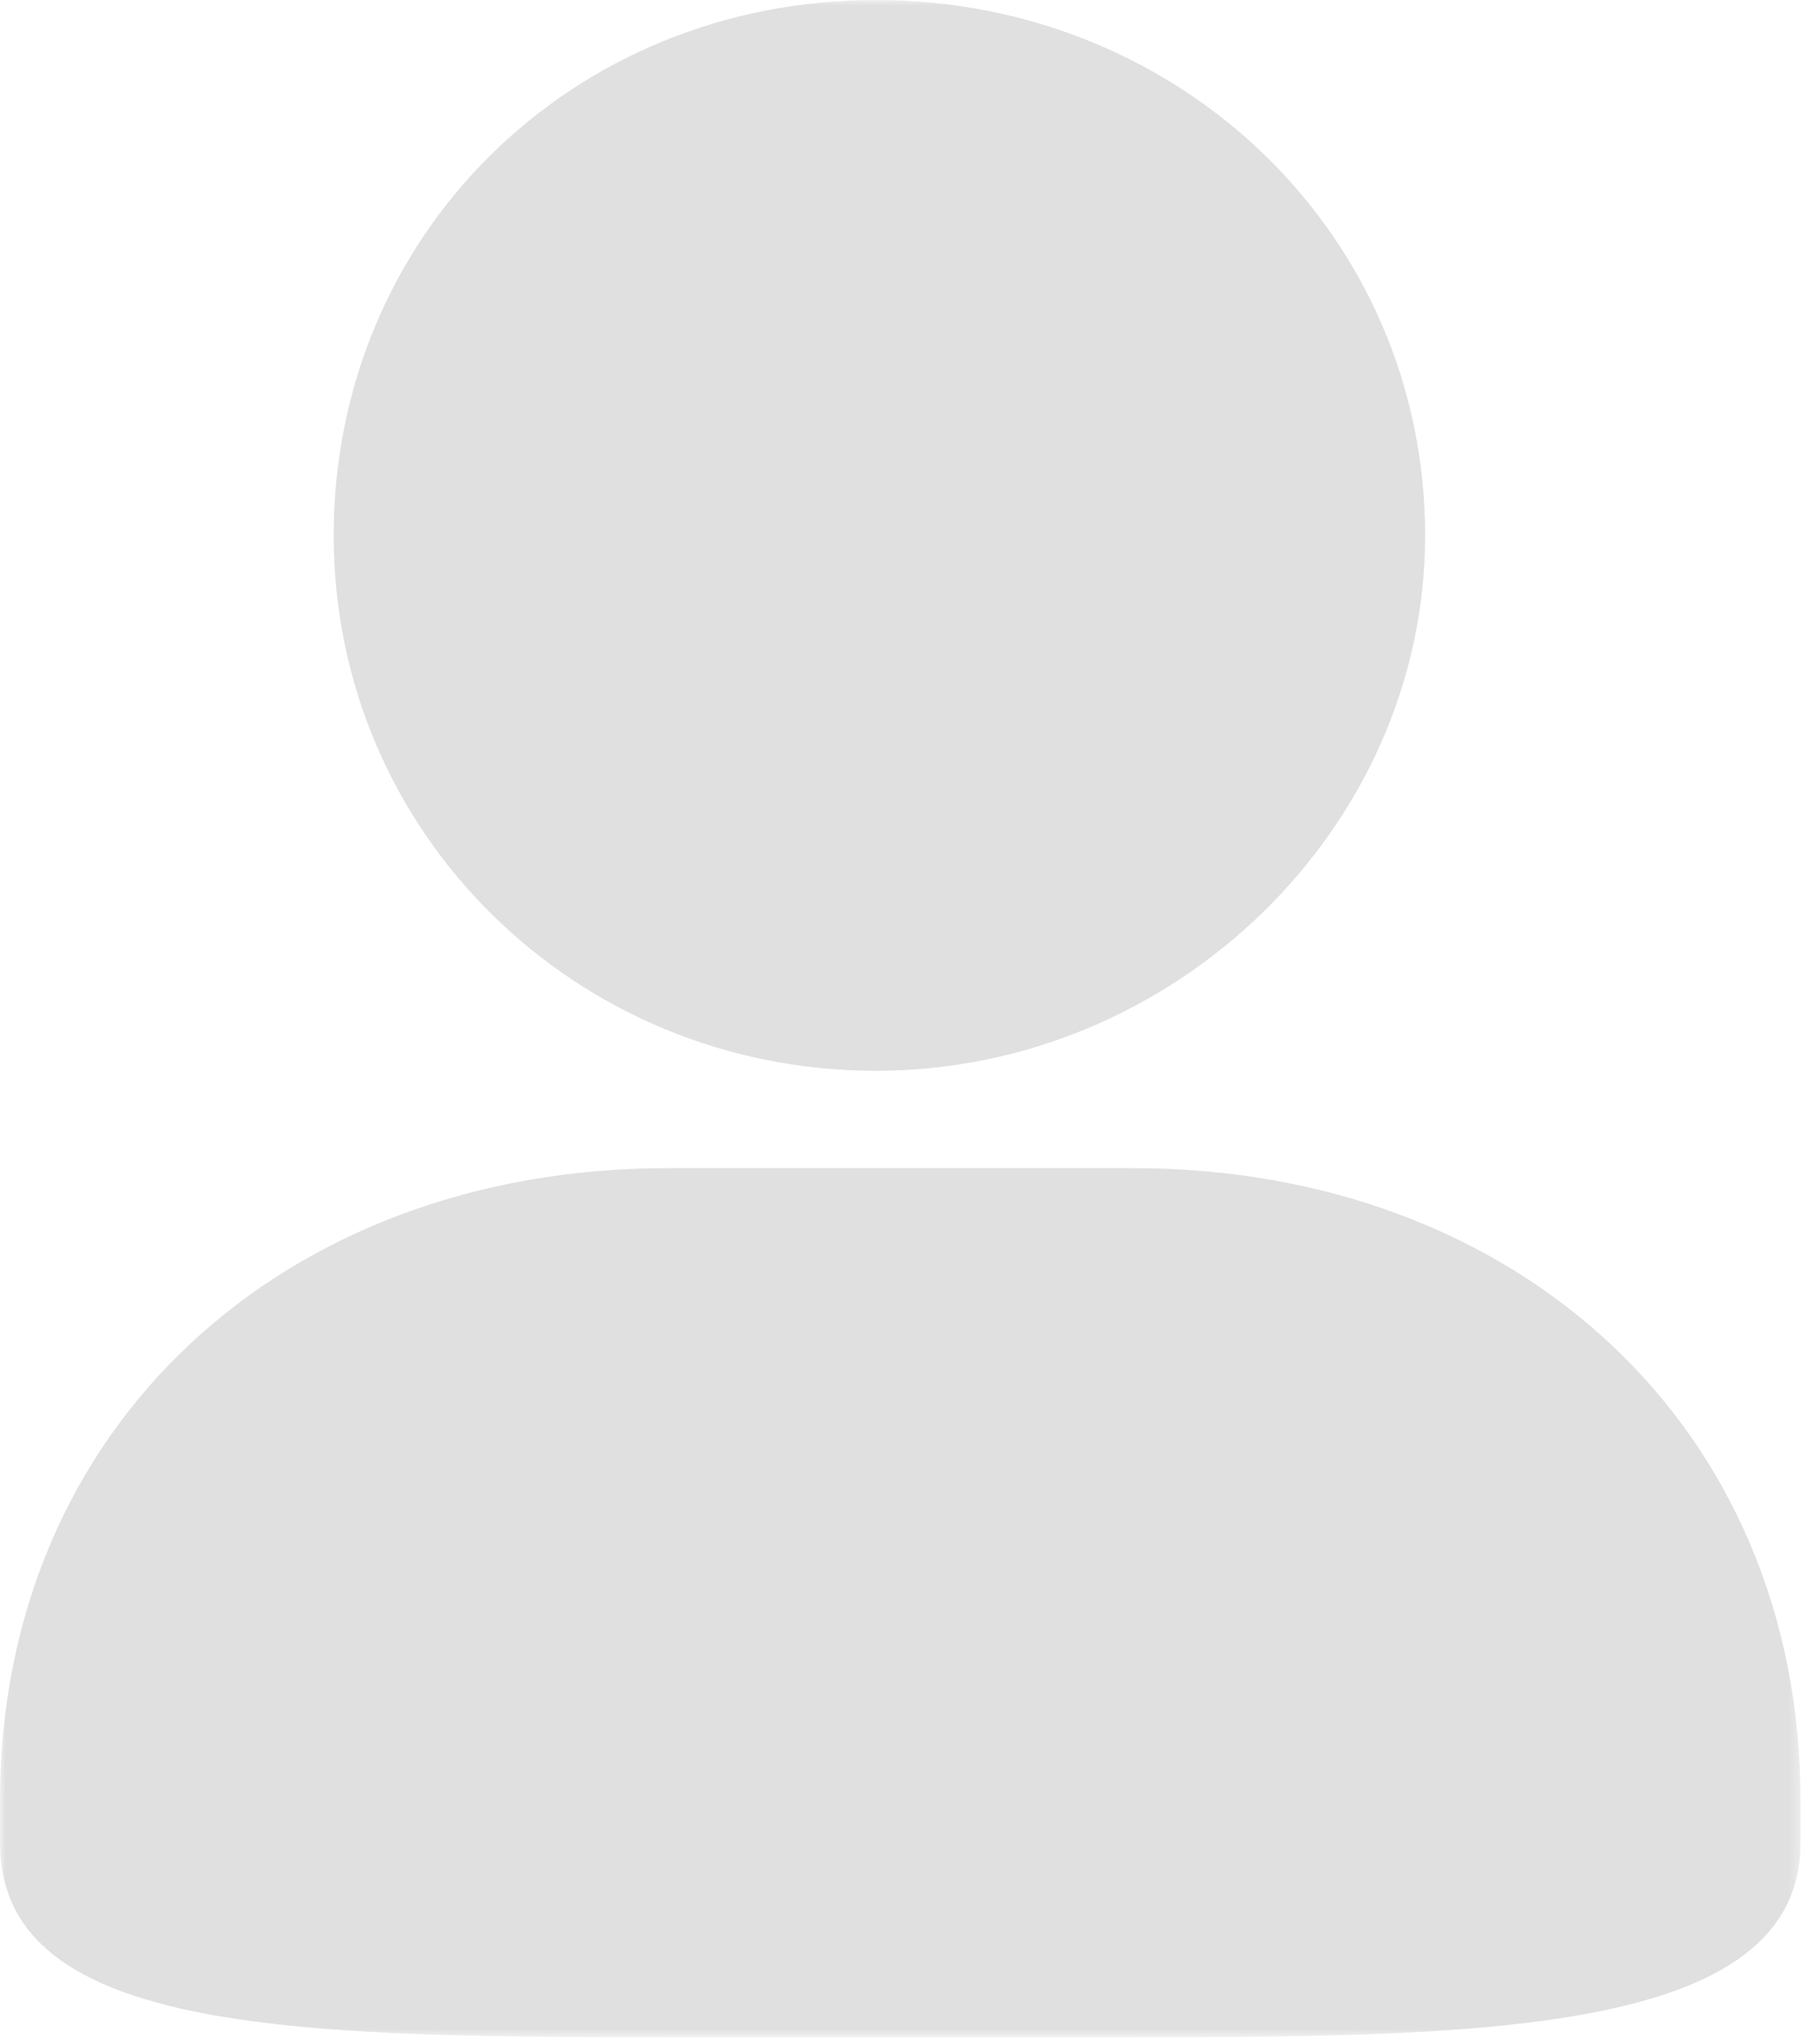 <?xml version="1.0" encoding="UTF-8"?>
<svg width="173px" height="196px" viewBox="0 0 173 196" version="1.1" xmlns="http://www.w3.org/2000/svg" xmlns:xlink="http://www.w3.org/1999/xlink">
    <!-- Generator: Sketch 49.3 (51167) - http://www.bohemiancoding.com/sketch -->
    <title>renxiang</title>
    <desc>Created with Sketch.</desc>
    <defs>
        <polygon id="path-1" points="0 0 172.666 0 172.666 195.333 0 195.333"></polygon>
    </defs>
    <g id="renxiang" stroke="none" stroke-width="1" fill="none" fill-rule="evenodd">
        <g id="Page-1">
            <mask id="mask-2" fill="white">
                <use xlink:href="#path-1"></use>
            </mask>
            <g id="Clip-2"></g>
            <path d="M64,112 C27.333,112 0,136.667 0,172.667 L0,176.667 C0,195.333 29.333,195.333 66.667,195.333 L106,195.333 C141.333,195.333 172.666,195.333 172.666,176.667 L172.666,172.667 C172.666,136.667 145.333,112 108.667,112 L64,112 Z M84,102.667 C112.667,102.667 136.666,79.333 136.666,51.333 C136.666,22.667 113.333,-0 84,-0 C54.667,-0 32,22.667 32,51.333 C32,80 55.333,102.667 84,102.667 Z" id="Fill-1" fill="#E0E0E0" mask="url(#mask-2)"></path>
        </g>
    </g>
</svg>